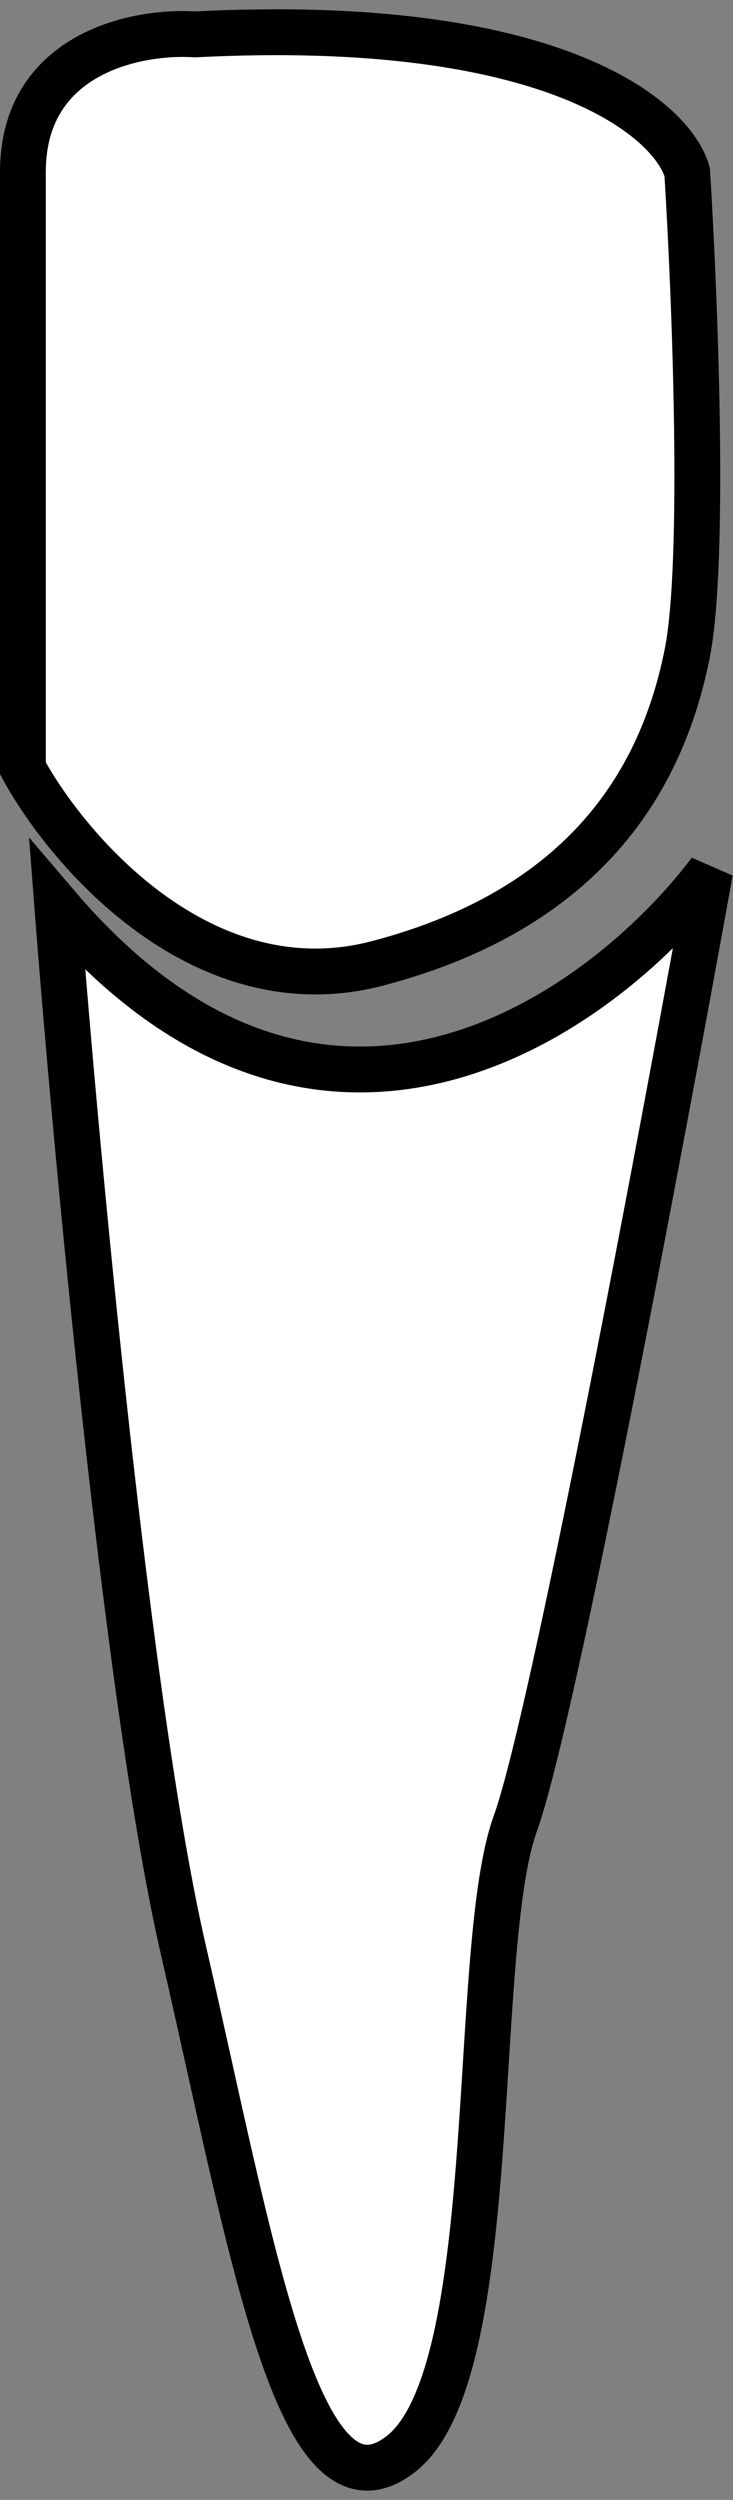 <svg width="32" height="109" viewBox="0 0 32 109" fill="none" xmlns="http://www.w3.org/2000/svg">
<rect x="0" y="0" width="32" height="109" fill="#808080" stroke="none"/>
<path d="M8 85C5.6 74.6 3.333 50.333 2.5 39.5C14.1 53.1 26.333 44.167 31 38C28.833 50 24.1 75.1 22.5 79.5C20.5 85 22 103.5 17.5 107C13 110.5 11 98 8 85Z" fill="white"/>
<path d="M1 7.5C1 2.3 6 1.333 8.5 1.5C24.1 0.7 29.333 5.167 30 7.5C30.333 12.833 30.8 24.5 30 28.5C29 33.5 26 39.5 16.5 42C8.9 44 3 37.167 1 33.5V7.5Z" fill="white"/>
<path d="M8 85C5.6 74.6 3.333 50.333 2.5 39.5C14.1 53.1 26.333 44.167 31 38C28.833 50 24.1 75.1 22.5 79.5C20.5 85 22 103.5 17.5 107C13 110.5 11 98 8 85Z" stroke="black" stroke-width="2"/>
<path d="M1 7.5C1 2.3 6 1.333 8.5 1.5C24.1 0.7 29.333 5.167 30 7.5C30.333 12.833 30.8 24.5 30 28.5C29 33.5 26 39.5 16.5 42C8.9 44 3 37.167 1 33.5V7.5Z" stroke="black" stroke-width="2"/>
</svg>
